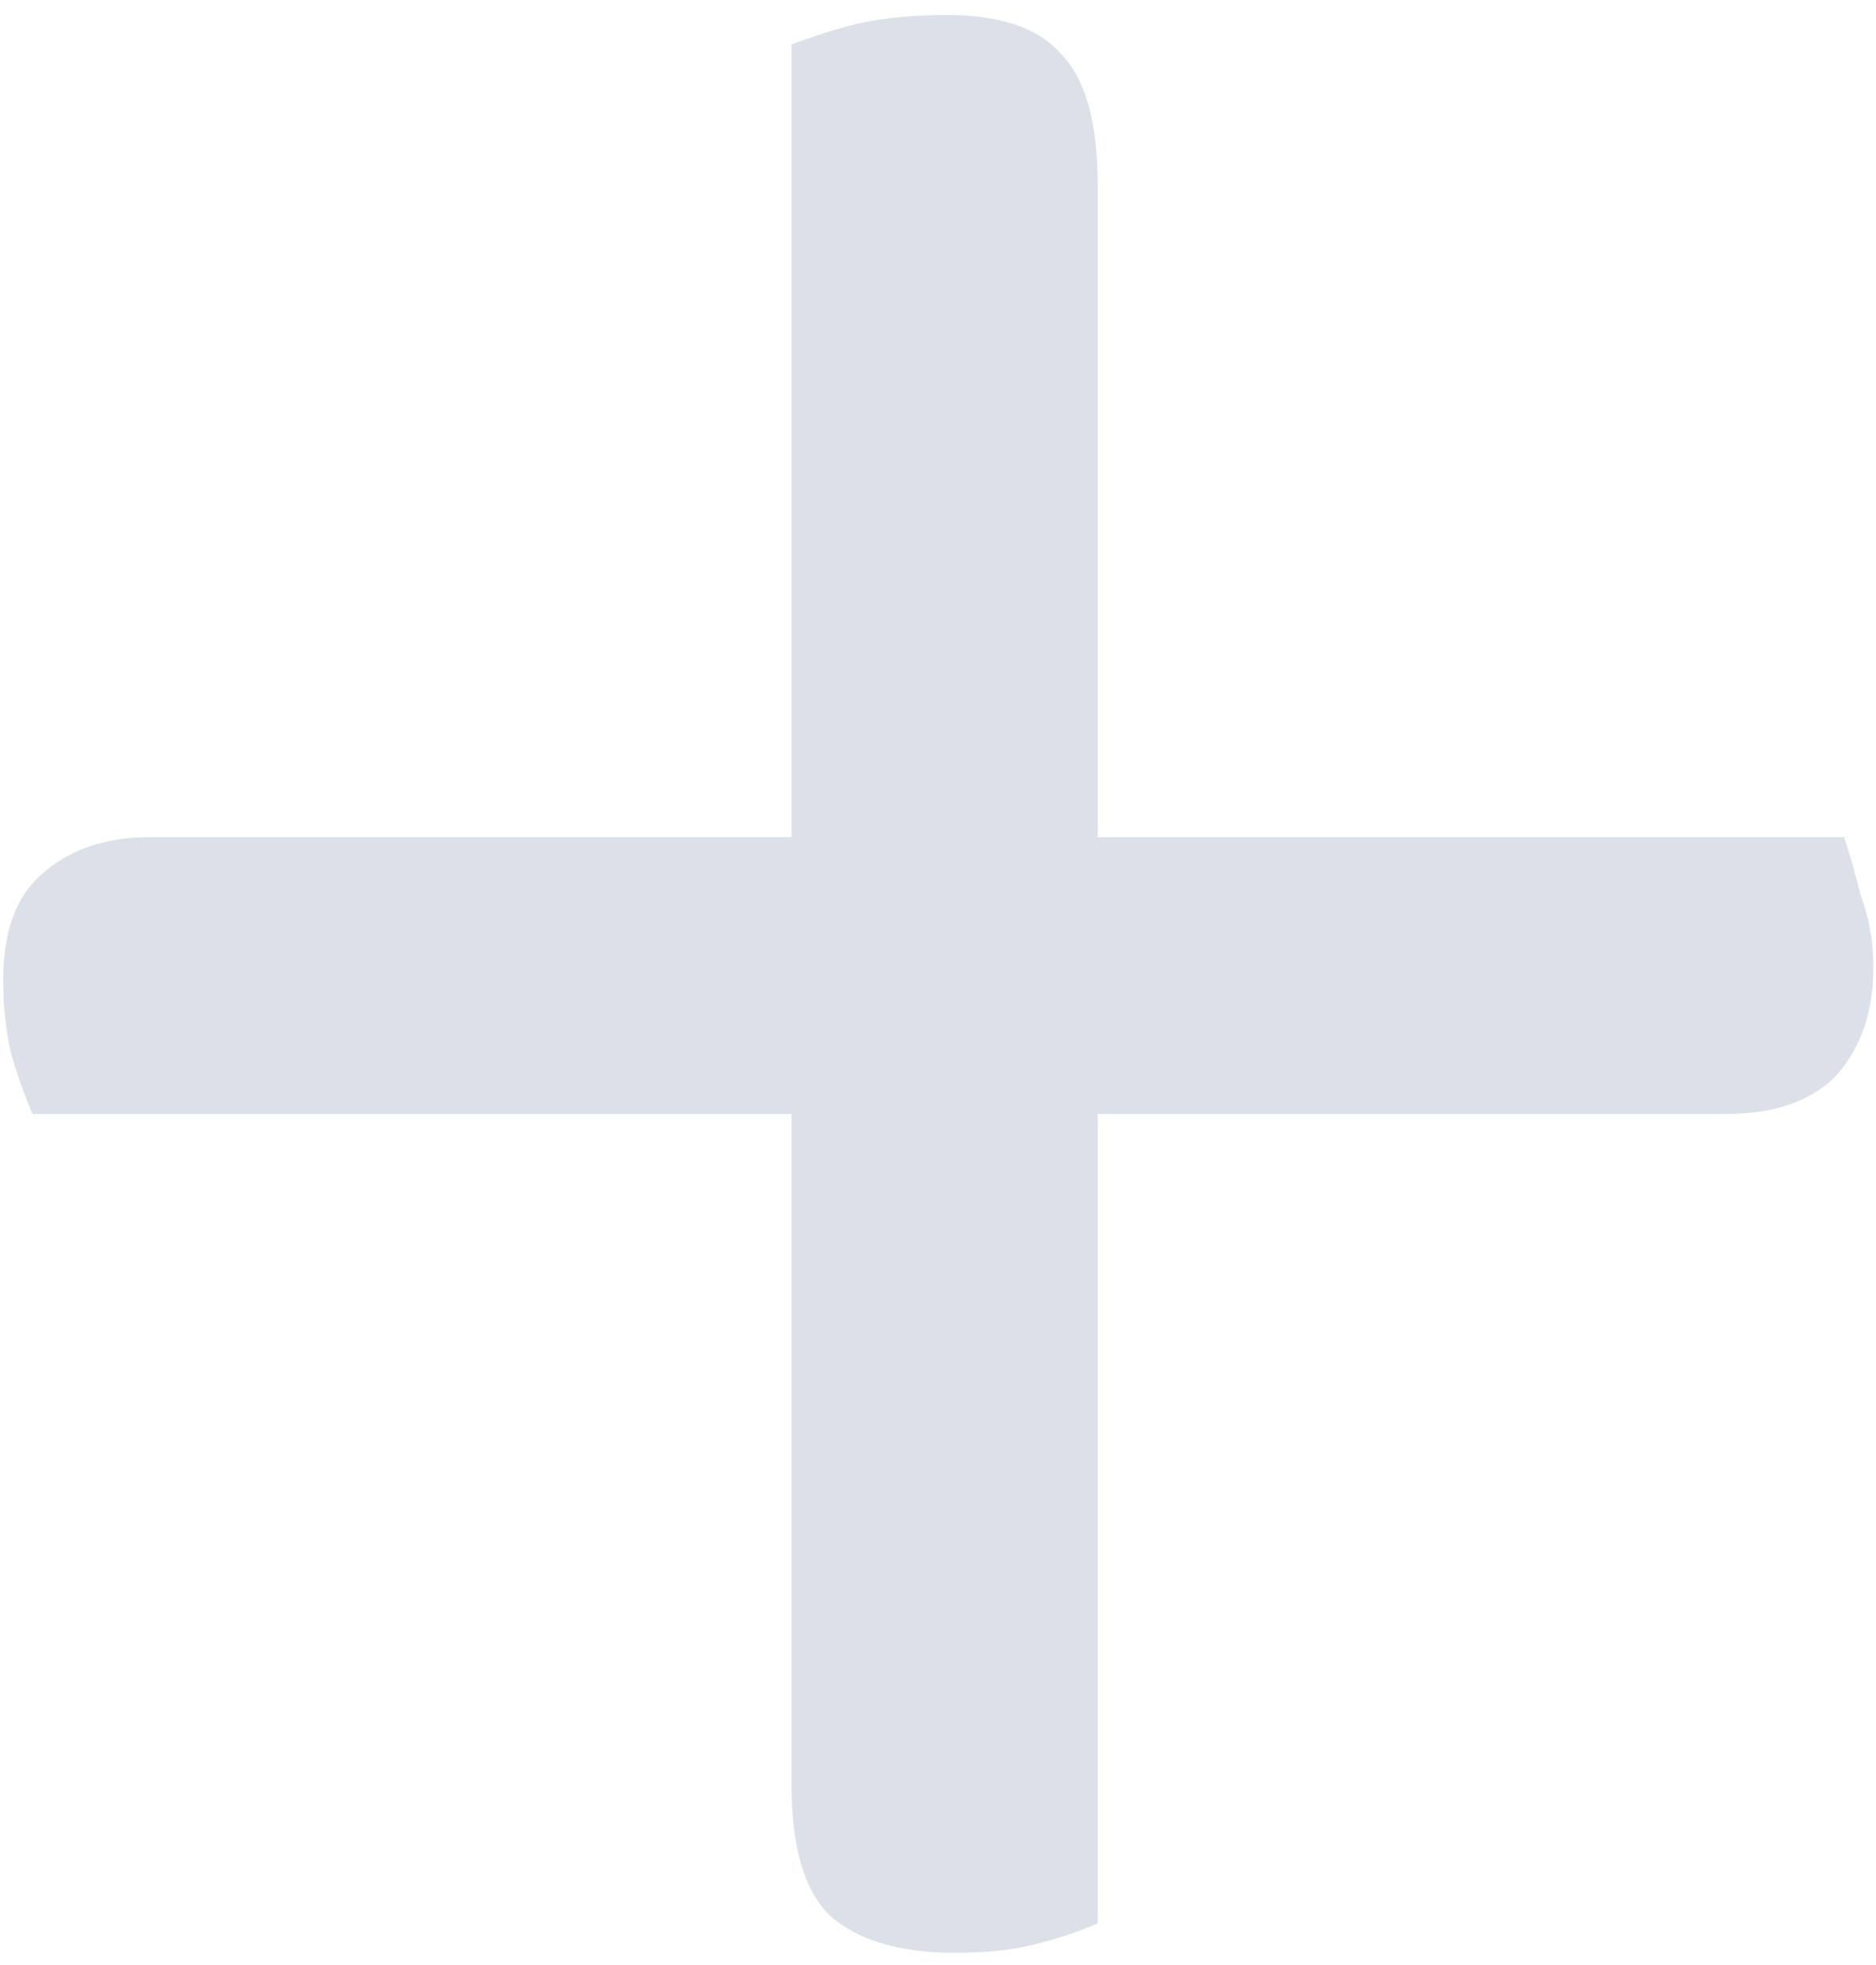 <svg width="85" height="89" viewBox="0 0 85 89" fill="none" xmlns="http://www.w3.org/2000/svg">
<path d="M78.234 50.46H1.474C1.094 49.573 0.777 48.687 0.524 47.8C0.271 46.787 0.144 45.647 0.144 44.38C0.144 42.227 0.714 40.643 1.854 39.63C3.121 38.49 4.767 37.92 6.794 37.92H83.554C83.807 38.68 84.061 39.567 84.314 40.58C84.694 41.593 84.884 42.67 84.884 43.81C84.884 45.837 84.314 47.483 83.174 48.75C82.034 49.89 80.387 50.46 78.234 50.46ZM49.734 8.28V87.13C48.847 87.51 47.897 87.827 46.884 88.08C45.871 88.333 44.667 88.46 43.274 88.46C40.741 88.46 38.841 87.89 37.574 86.75C36.434 85.61 35.864 83.647 35.864 80.86V2.01C36.877 1.63 37.891 1.313 38.904 1.06C40.044 0.807 41.374 0.68 42.894 0.68C45.301 0.68 47.011 1.25 48.024 2.39C49.164 3.53 49.734 5.493 49.734 8.28Z" fill="#DCE1E9"/>
</svg>
